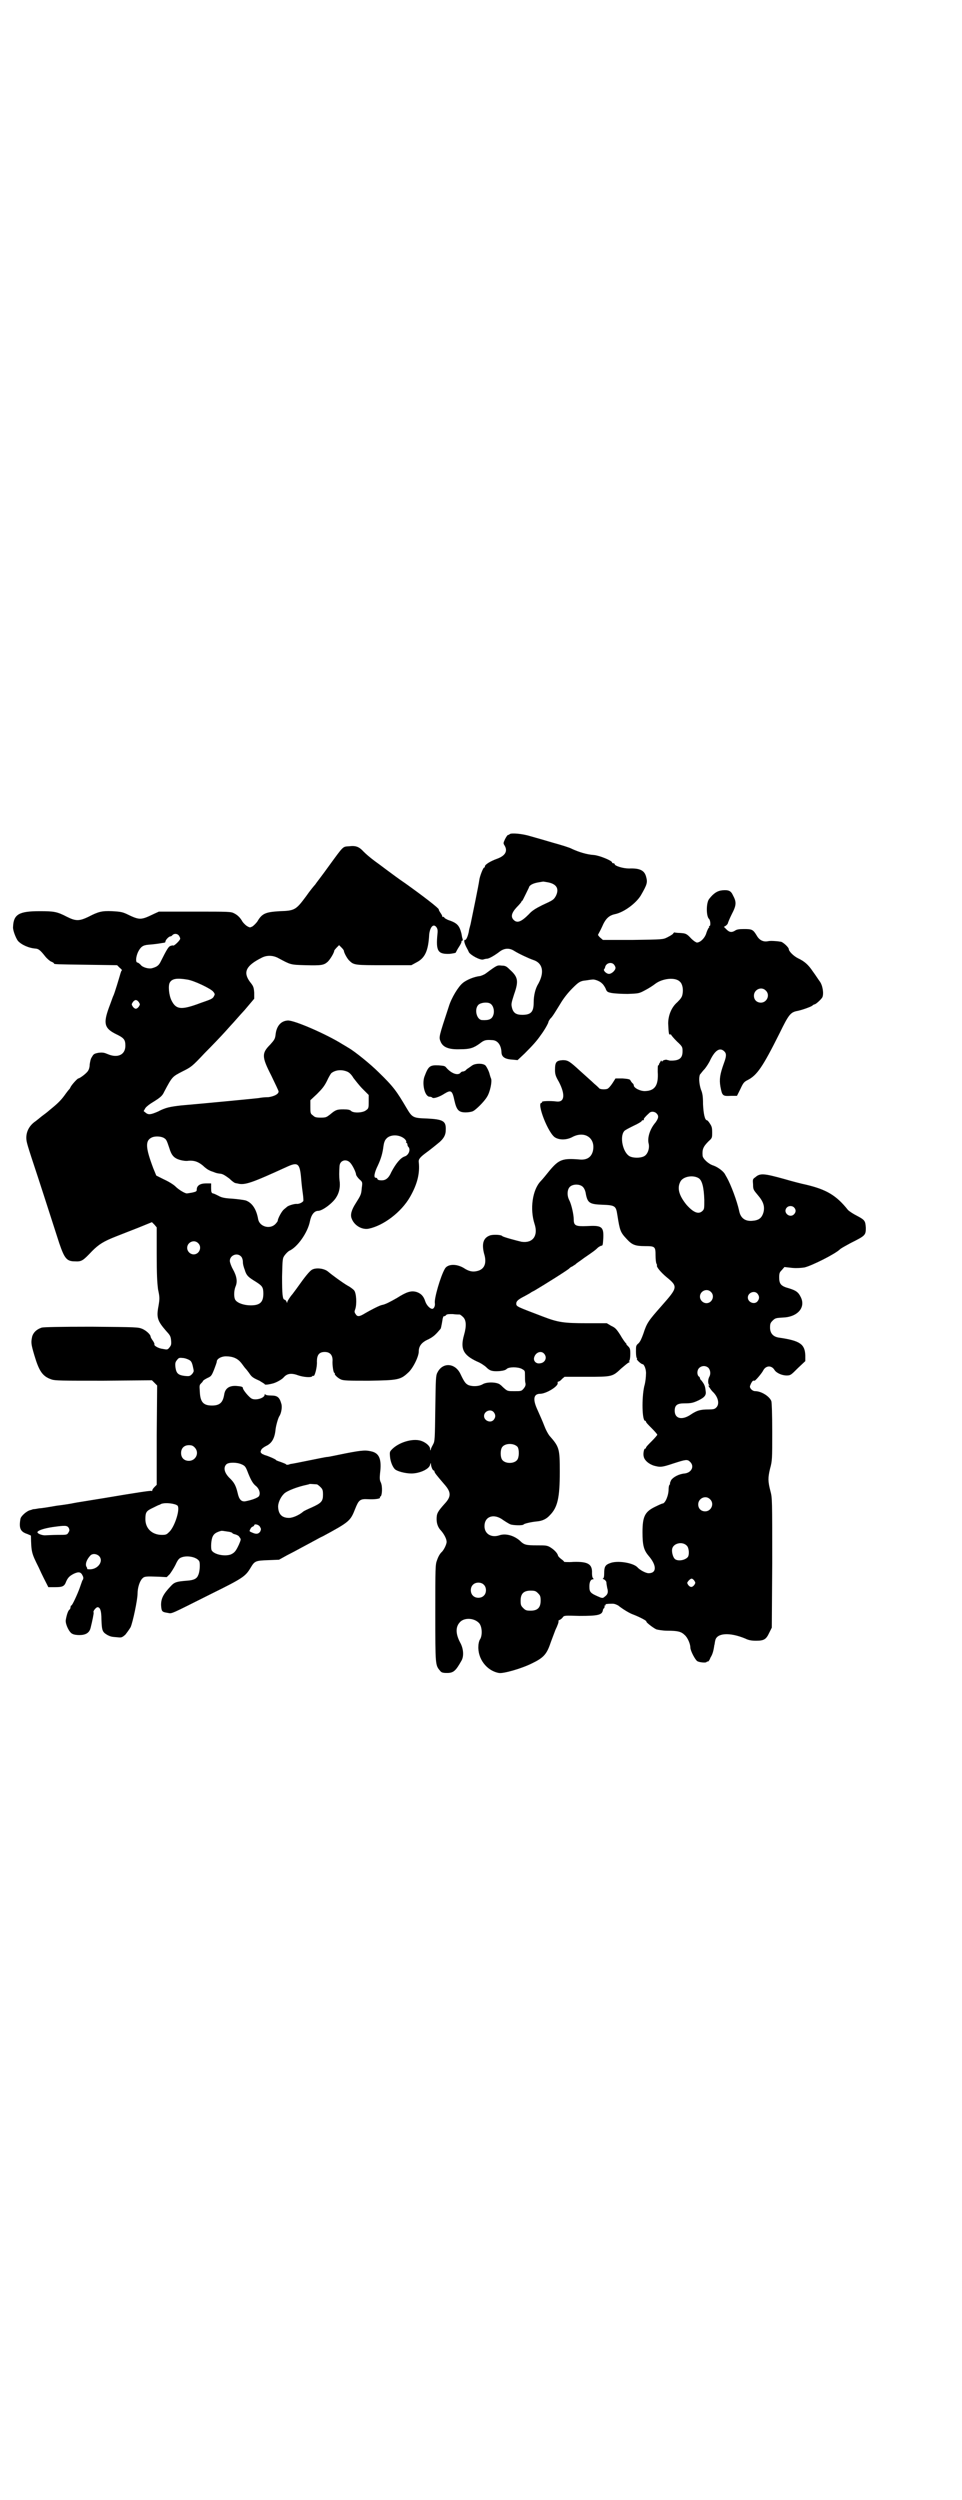 <?xml version="1.0" standalone="no"?>
<!DOCTYPE svg PUBLIC "-//W3C//DTD SVG 20010904//EN"
 "http://www.w3.org/TR/2001/REC-SVG-20010904/DTD/svg10.dtd">
<svg version="1.0" xmlns="http://www.w3.org/2000/svg"
 width="1105pt" height="2870pt" viewBox="0 0 1105 2870"
 preserveAspectRatio="xMidYMid meet">
<g transform="translate(0,2870) scale(0.5,-0.5)"
fill="#000000" stroke="none">
<path d="M1171 3825 c-1 -1 -2 -2 -4 -2 -1 0 -4 -4 -7 -10 -4 -9 -4 -9 -1 -14
8 -13 2 -24 -18 -31 -14 -5 -27 -13 -27 -17 0 -2 -1 -3 -2 -3 -2 0 -10 -20
-11 -29 -1 -9 -16 -82 -20 -101 -2 -7 -4 -15 -4 -17 -2 -10 -6 -20 -9 -19 -3
0 -1 -8 3 -16 2 -4 5 -9 6 -12 4 -7 26 -19 33 -17 3 1 7 2 10 2 5 1 16 7 29
17 10 7 21 8 32 1 11 -7 35 -18 44 -21 22 -7 26 -28 12 -54 -7 -11 -11 -27
-11 -44 0 -21 -6 -28 -26 -28 -14 0 -21 4 -24 17 -2 8 -1 11 5 30 11 31 9 40
-10 57 -7 7 -10 9 -18 9 -11 1 -10 2 -37 -18 -4 -3 -10 -5 -13 -6 -13 -1 -32
-9 -40 -16 -10 -8 -26 -34 -32 -54 -23 -70 -23 -70 -19 -80 5 -13 18 -19 45
-18 23 0 31 3 45 13 10 8 14 9 28 8 13 0 21 -11 22 -27 0 -12 8 -17 27 -18
l10 -1 16 15 c19 19 28 29 37 42 9 12 18 28 18 31 0 1 2 4 4 7 5 4 13 18 23
34 7 12 17 25 28 36 14 14 18 17 31 18 6 1 13 2 15 2 5 1 18 -4 22 -9 2 -1 6
-7 8 -11 3 -8 4 -9 15 -11 6 -1 22 -2 36 -2 25 1 26 1 39 8 8 4 19 11 24 15
17 13 47 16 57 5 6 -5 8 -18 6 -28 -1 -7 -4 -11 -12 -19 -14 -12 -21 -31 -21
-49 1 -24 2 -26 4 -25 2 0 3 0 3 -1 0 -1 6 -8 13 -15 13 -12 13 -13 13 -23 0
-16 -8 -22 -30 -21 -2 1 -5 1 -7 2 -3 0 -6 -1 -8 -2 -2 -3 -3 -3 -3 -1 0 2 -2
1 -3 -2 -2 -3 -4 -6 -3 -6 0 -1 -1 -2 -2 -2 -1 0 -1 -7 -1 -15 2 -30 -6 -43
-28 -44 -11 -1 -27 7 -27 13 0 1 -1 4 -3 5 -2 2 -4 5 -5 7 -1 2 -5 3 -18 4
l-16 0 -7 -11 c-4 -6 -9 -12 -12 -13 -6 -2 -18 -1 -19 2 -1 1 -5 5 -11 10 -5
5 -20 18 -32 29 -24 22 -28 25 -40 25 -15 -1 -18 -4 -18 -23 0 -10 2 -15 9
-27 15 -29 13 -47 -5 -45 -16 2 -35 1 -34 -1 1 -1 0 -2 -1 -2 -12 0 16 -72 32
-80 11 -6 26 -5 38 1 29 16 55 -2 48 -32 -4 -15 -15 -21 -32 -19 -37 3 -46 0
-67 -25 -8 -10 -17 -21 -21 -25 -19 -20 -25 -64 -14 -98 9 -27 -4 -45 -30 -41
-9 2 -43 11 -44 13 -2 3 -18 4 -27 2 -16 -5 -21 -18 -15 -42 7 -22 1 -36 -15
-40 -11 -3 -20 -1 -32 7 -17 10 -37 9 -43 -2 -10 -17 -25 -69 -23 -79 1 -6 -2
-13 -6 -13 -5 0 -13 8 -16 17 -4 13 -11 19 -21 22 -12 3 -22 0 -44 -14 -14 -8
-27 -15 -34 -16 -6 -1 -27 -12 -39 -19 -13 -8 -18 -9 -22 -2 -3 4 -3 6 -1 11
4 11 3 38 -3 44 -2 2 -8 7 -14 10 -12 7 -34 23 -46 33 -9 7 -27 9 -36 4 -6 -3
-19 -20 -31 -37 -2 -3 -8 -11 -14 -19 -7 -8 -12 -17 -12 -18 0 -3 -1 -3 -2 1
-1 2 -3 4 -4 4 -5 0 -6 13 -6 53 1 41 1 42 6 49 3 4 7 8 10 10 19 8 43 42 48
68 3 15 10 24 19 24 10 0 35 19 42 32 7 11 9 25 7 38 -1 9 -1 18 0 33 1 13 15
17 24 8 6 -6 14 -23 14 -28 0 -1 3 -6 7 -10 8 -7 8 -7 6 -21 -1 -14 -2 -16
-14 -35 -9 -14 -13 -26 -9 -35 6 -16 24 -26 39 -23 34 7 75 38 95 73 16 28 23
53 20 80 -1 7 4 12 19 23 3 2 9 7 13 10 4 3 11 9 16 13 9 8 14 16 14 27 1 21
-5 25 -43 27 -32 1 -34 2 -47 24 -23 39 -30 49 -64 82 -19 19 -55 48 -69 56
-3 2 -10 6 -15 9 -35 22 -110 55 -125 54 -16 -1 -26 -13 -28 -33 -1 -9 -3 -12
-12 -22 -20 -20 -20 -28 2 -71 9 -19 17 -35 17 -37 0 -6 -10 -11 -23 -13 -8 0
-18 -1 -22 -2 -7 -1 -121 -12 -179 -17 -26 -3 -36 -5 -53 -14 -16 -7 -22 -8
-28 -3 l-5 4 4 7 c3 4 11 10 18 14 16 10 21 14 25 23 19 36 19 35 42 47 20 10
22 11 51 42 17 17 38 39 47 49 9 10 17 19 19 21 2 2 13 15 26 29 l22 26 0 14
c-1 13 -2 15 -10 25 -16 22 -9 37 27 55 11 6 25 6 37 0 30 -16 28 -16 63 -17
38 -1 43 0 52 8 6 6 15 21 15 26 0 0 3 4 6 7 l5 5 6 -6 c3 -3 5 -6 5 -7 0 -4
8 -19 13 -23 10 -10 14 -10 80 -10 l62 0 11 6 c20 10 28 26 30 65 2 16 9 25
16 17 3 -4 4 -7 3 -16 -4 -40 1 -47 28 -46 8 1 14 2 14 3 1 2 4 8 8 14 4 6 6
11 5 12 0 0 0 1 2 1 1 0 1 2 1 4 -1 1 -2 7 -3 13 -5 19 -10 24 -31 31 -4 2 -8
4 -8 5 -1 2 -2 2 -3 2 -1 -1 -2 0 -2 1 0 2 -2 5 -4 8 -2 3 -4 6 -4 8 0 3 -35
30 -77 60 -12 8 -31 22 -43 31 -12 9 -24 18 -27 20 -12 9 -20 16 -26 22 -10
11 -18 14 -33 12 -15 -1 -12 2 -47 -46 -15 -21 -30 -40 -31 -42 -2 -2 -12 -14
-21 -27 -23 -31 -26 -33 -60 -34 -33 -2 -41 -5 -52 -24 -3 -4 -8 -9 -11 -11
-6 -3 -6 -3 -13 1 -3 2 -8 7 -10 10 -5 9 -11 15 -19 19 -7 4 -13 4 -90 4 l-83
0 -11 -5 c-31 -15 -33 -15 -64 0 -9 4 -14 5 -32 6 -24 1 -32 -1 -55 -13 -21
-10 -29 -10 -49 0 -23 12 -30 13 -63 13 -47 0 -60 -7 -61 -36 -1 -7 6 -25 11
-32 8 -9 25 -17 42 -18 6 -1 10 -4 21 -18 4 -5 11 -11 14 -12 3 -1 6 -3 6 -4
0 -2 3 -2 75 -3 l70 -1 6 -6 c4 -3 6 -6 5 -6 -1 0 -2 -3 -3 -6 -2 -7 -14 -48
-17 -53 -1 -2 -5 -14 -10 -27 -13 -36 -10 -47 16 -60 19 -9 22 -13 22 -27 0
-21 -18 -29 -41 -19 -7 3 -11 4 -20 3 -11 -2 -12 -3 -16 -10 -3 -4 -4 -11 -5
-17 0 -7 -2 -12 -4 -15 -4 -6 -19 -17 -22 -17 -2 0 -15 -14 -18 -20 -1 -3 -3
-5 -4 -6 -1 -1 -4 -5 -7 -9 -9 -13 -17 -21 -29 -31 -6 -5 -11 -9 -12 -10 -1
-1 -5 -4 -9 -7 -4 -3 -8 -6 -9 -7 -1 -1 -5 -4 -10 -8 -18 -12 -25 -31 -20 -50
1 -5 8 -27 15 -48 11 -33 32 -98 59 -182 12 -35 17 -42 36 -42 16 -1 19 2 40
24 15 15 26 22 54 33 10 4 33 13 51 20 l32 13 6 -6 5 -6 0 -61 c0 -48 1 -64 3
-81 4 -19 4 -21 1 -39 -5 -26 -2 -34 17 -56 9 -10 11 -12 12 -22 1 -10 0 -12
-4 -17 -4 -5 -5 -5 -15 -3 -10 1 -22 8 -19 11 0 0 -1 4 -4 8 -3 4 -5 8 -5 9 0
5 -10 14 -19 18 -10 4 -11 4 -117 5 -75 0 -109 -1 -114 -2 -12 -4 -19 -11 -22
-20 -3 -14 -3 -17 5 -44 11 -37 19 -48 39 -55 8 -3 23 -3 120 -3 l111 1 6 -6
6 -6 -1 -114 0 -114 -5 -5 c-3 -3 -5 -6 -5 -7 0 -2 -1 -3 -2 -2 -2 1 -35 -4
-106 -16 -36 -6 -69 -11 -73 -12 -4 -1 -22 -4 -39 -6 -17 -3 -35 -6 -40 -6 -5
-1 -11 -2 -14 -2 -3 -1 -5 -2 -6 -2 -9 -2 -22 -14 -23 -20 -4 -22 0 -30 16
-35 4 -2 8 -3 8 -4 1 -38 1 -39 18 -73 8 -18 17 -35 19 -39 l3 -6 16 0 c17 0
21 2 25 13 4 9 8 13 18 18 11 5 16 4 20 -5 2 -4 2 -7 -1 -11 -1 -3 -4 -11 -6
-17 -5 -14 -17 -40 -19 -40 -1 0 -2 -2 -2 -4 0 -2 -1 -5 -3 -6 -3 -3 -6 -12
-8 -24 -1 -9 8 -28 15 -31 3 -2 10 -3 16 -3 15 0 23 5 26 16 4 16 8 35 7 36
-2 3 6 12 9 12 6 0 9 -8 9 -28 1 -26 2 -29 14 -36 8 -4 10 -4 22 -5 10 -1 11
-1 19 6 4 5 9 12 12 17 5 11 16 63 16 77 0 14 5 29 11 35 5 5 8 5 38 4 l18 -1
7 7 c3 4 9 13 13 21 5 11 8 15 13 17 14 6 37 1 42 -9 2 -6 1 -25 -3 -32 -3 -8
-11 -11 -24 -12 -25 -2 -30 -3 -39 -13 -17 -18 -22 -28 -22 -43 1 -15 2 -16
15 -18 11 -2 3 -5 101 44 73 36 78 40 90 60 9 15 11 16 40 17 l25 1 18 10 c10
5 25 13 34 18 9 5 21 11 26 14 6 3 16 9 23 12 61 33 63 35 74 63 8 20 11 23
29 22 15 -1 30 1 28 4 -1 1 0 2 1 2 4 2 5 23 1 32 -3 6 -3 10 -2 21 4 31 -1
45 -17 50 -15 4 -22 4 -63 -4 -20 -4 -38 -8 -41 -8 -3 0 -22 -4 -42 -8 -20 -4
-39 -8 -42 -8 -3 -1 -6 -2 -7 -2 -2 0 -3 0 -4 1 0 1 -6 3 -11 5 -6 2 -12 4
-12 5 -1 2 -20 10 -25 11 -1 0 -4 2 -7 3 -4 4 -4 4 -2 9 1 3 7 7 11 9 13 6 20
17 22 38 1 9 6 27 9 31 4 6 7 21 4 29 -4 14 -9 18 -23 18 -8 0 -13 1 -14 3 0
1 -1 1 -1 -1 0 -8 -21 -14 -30 -9 -6 3 -20 20 -20 24 0 3 -3 4 -15 5 -17 1
-26 -6 -28 -20 -3 -18 -10 -25 -28 -25 -20 0 -27 8 -28 32 -1 14 -1 15 3 19 2
2 4 4 4 5 0 1 4 4 10 7 9 4 10 5 16 20 3 8 6 16 6 18 0 6 10 12 21 12 16 0 27
-5 35 -15 4 -5 8 -11 10 -13 2 -2 5 -6 8 -10 6 -9 8 -11 24 -18 6 -4 12 -7 12
-8 0 -2 9 -1 20 2 7 2 20 9 24 14 8 9 18 10 34 4 12 -4 29 -5 31 -2 1 1 2 2 3
1 3 -2 9 21 8 33 0 15 5 22 18 22 12 0 18 -7 18 -19 -1 -11 2 -29 4 -29 1 0 2
-1 1 -2 -1 -2 7 -10 14 -13 6 -3 19 -3 65 -3 65 1 72 2 89 18 11 9 25 37 25
49 0 12 6 21 22 28 12 6 17 11 28 24 1 1 2 7 3 12 1 6 2 11 2 12 0 0 1 2 1 3
0 1 1 2 2 2 1 0 4 1 5 3 2 2 7 2 15 2 7 -1 14 -1 16 -1 1 0 5 -3 8 -6 7 -7 8
-20 2 -41 -9 -32 -2 -46 30 -61 8 -3 18 -10 21 -13 8 -8 13 -10 30 -9 9 1 14
2 17 5 5 5 26 5 35 0 7 -4 7 -4 7 -15 0 -6 0 -14 1 -17 1 -5 0 -8 -4 -13 -5
-6 -6 -6 -21 -6 -15 0 -16 0 -23 6 -5 4 -8 8 -9 8 -6 7 -31 8 -41 2 -8 -5 -23
-6 -33 -2 -6 3 -9 6 -18 25 -12 26 -41 28 -53 4 -4 -7 -4 -15 -5 -83 -1 -70
-1 -75 -5 -82 -2 -4 -5 -9 -5 -11 -1 -4 -2 -4 -2 1 0 5 -8 13 -18 17 -18 8
-51 -1 -68 -17 -7 -7 -7 -7 -6 -19 1 -11 6 -23 11 -28 5 -5 24 -10 38 -10 19
0 41 10 43 20 1 4 2 5 2 2 0 -6 4 -15 6 -15 1 0 2 -1 2 -2 0 -3 4 -8 22 -29
17 -19 17 -29 1 -46 -16 -18 -18 -22 -18 -35 0 -11 4 -20 10 -26 7 -8 13 -19
13 -26 0 -6 -7 -20 -12 -24 -3 -3 -7 -9 -10 -18 -4 -10 -4 -17 -4 -122 0 -120
0 -119 11 -132 3 -4 6 -5 16 -5 15 0 20 5 33 28 6 10 5 28 -3 42 -10 19 -11
35 -1 46 9 11 31 11 43 0 9 -7 10 -31 3 -40 -1 -2 -3 -8 -3 -14 -2 -29 19 -57
47 -62 10 -2 52 10 76 22 25 12 33 20 41 42 3 9 9 24 13 35 5 10 8 19 7 20 -1
1 1 2 3 3 2 1 5 3 7 6 3 4 4 4 38 3 43 0 52 2 54 13 0 1 1 4 3 5 1 2 1 4 1 5
-1 0 -1 1 1 1 1 0 2 1 1 2 -1 1 3 2 16 2 5 0 9 -2 13 -4 10 -8 26 -18 35 -21
13 -5 31 -14 30 -16 -2 -1 16 -15 23 -18 4 -1 15 -3 25 -3 24 0 32 -2 40 -10
7 -6 13 -21 13 -29 0 -7 11 -28 16 -31 5 -3 20 -4 21 -2 1 1 2 2 3 1 1 0 4 3
6 9 5 8 7 15 9 29 1 2 1 7 2 10 3 18 33 20 69 5 8 -4 15 -5 25 -5 18 0 23 3
30 18 l6 12 1 149 c0 145 0 149 -4 164 -6 23 -6 31 -1 52 5 18 5 22 5 84 0 41
-1 68 -2 71 -4 11 -23 23 -37 23 -4 0 -7 2 -10 5 -3 5 -3 5 0 12 3 6 5 8 8 7
1 -2 17 17 20 23 6 12 19 13 26 2 4 -7 17 -13 28 -13 9 0 10 1 26 17 l17 16 0
13 c-1 26 -12 34 -61 41 -13 2 -20 10 -20 23 0 9 1 11 6 16 6 6 8 6 23 7 35 1
54 24 41 48 -5 10 -10 14 -26 19 -19 5 -23 10 -23 25 0 10 1 12 6 17 l6 7 18
-2 c11 -1 21 0 28 1 17 4 71 31 82 42 2 2 13 8 24 14 34 17 35 18 35 35 -1 16
-2 18 -21 28 -8 4 -17 10 -20 13 -27 34 -50 47 -96 58 -10 2 -33 8 -50 13 -47
13 -56 14 -67 4 -6 -4 -6 -5 -5 -17 0 -11 1 -12 11 -24 13 -15 16 -26 13 -39
-4 -14 -11 -19 -27 -20 -16 -1 -26 7 -29 23 -5 23 -19 60 -28 76 -1 2 -3 5 -4
7 -3 7 -16 17 -27 21 -11 3 -25 16 -25 23 -1 14 1 20 14 33 8 7 8 8 8 20 0 11
-1 14 -5 20 -3 5 -6 8 -7 8 -5 0 -8 16 -9 37 0 17 -1 25 -5 34 -4 13 -5 27 -2
34 2 2 6 8 11 13 4 5 10 14 13 21 11 22 22 29 32 19 5 -5 5 -11 -1 -27 -9 -25
-11 -37 -8 -54 4 -21 5 -22 24 -21 l14 0 8 16 c6 13 8 16 16 20 22 11 35 30
74 108 21 43 25 48 41 51 10 2 30 9 34 12 2 2 4 3 5 3 3 0 15 11 18 16 4 8 1
28 -6 37 -3 4 -10 15 -16 23 -10 15 -19 23 -34 30 -10 5 -21 16 -21 21 0 4
-14 17 -19 17 -2 0 -6 1 -8 1 -12 1 -16 1 -21 0 -10 -2 -19 2 -25 12 -9 15
-11 16 -30 16 -12 0 -17 -1 -21 -4 -7 -4 -12 -4 -19 3 l-6 6 5 3 c2 2 4 4 4 5
0 1 4 11 9 21 11 21 11 28 3 43 -5 11 -10 13 -24 12 -12 -1 -21 -7 -31 -20 -7
-9 -7 -40 0 -46 3 -3 4 -16 1 -16 -1 0 -2 -1 -1 -2 1 -1 0 -2 -1 -2 0 0 -3 -5
-5 -11 -3 -12 -14 -23 -22 -23 -2 0 -8 4 -13 9 -11 12 -13 12 -26 13 -6 0 -12
1 -12 1 -1 1 -3 -1 -4 -3 -2 -2 -7 -5 -13 -8 -10 -5 -10 -5 -79 -6 l-69 0 -7
6 c-3 3 -5 6 -4 6 0 1 5 9 9 18 8 19 16 26 29 29 21 4 49 25 60 43 15 26 16
30 12 44 -4 14 -15 19 -39 18 -14 0 -33 6 -33 10 0 1 -1 2 -3 2 -2 0 -3 1 -3
2 0 4 -29 16 -42 17 -16 1 -35 7 -50 14 -5 3 -25 9 -43 14 -17 5 -41 12 -52
15 -19 6 -44 8 -48 5z m89 -111 c19 -4 25 -15 17 -31 -5 -9 -7 -10 -31 -21
-16 -8 -24 -13 -31 -21 -18 -18 -27 -21 -35 -13 -7 7 -5 16 7 29 6 6 11 12 11
13 0 1 1 2 2 2 1 1 12 24 15 30 1 6 10 10 21 12 6 1 12 2 12 2 1 0 6 -1 12 -2z
m-849 -122 c2 -3 3 -6 3 -7 0 -4 -14 -17 -16 -16 -1 1 -4 0 -7 -1 -4 -2 -7 -6
-23 -38 -4 -7 -8 -10 -19 -13 -7 -2 -22 2 -26 8 -3 3 -6 5 -7 5 -5 0 -4 13 1
24 6 12 11 16 24 17 14 1 27 3 32 4 2 0 5 1 6 1 0 0 1 1 1 2 0 4 8 12 11 12 1
0 4 1 5 3 4 4 11 4 15 -1z m999 -66 c2 -2 4 -6 4 -8 0 -6 -9 -14 -15 -14 -6 0
-14 8 -11 11 1 1 2 3 2 4 2 10 14 13 20 7z m-980 -35 c15 -2 55 -21 60 -28 4
-5 4 -6 1 -11 -1 -3 -6 -6 -9 -7 -4 -2 -17 -6 -30 -11 -37 -13 -48 -11 -58 9
-6 12 -8 34 -4 41 5 9 16 11 40 7z m1329 -25 c11 -10 3 -28 -11 -28 -9 0 -16
6 -16 16 0 14 17 22 27 12z m-1440 -27 c3 -5 3 -5 0 -10 -2 -3 -5 -5 -7 -5 -2
0 -5 2 -7 5 -3 5 -3 5 0 10 2 3 5 5 7 5 2 0 5 -2 7 -5z m807 -3 c7 -4 10 -15
8 -24 -3 -12 -10 -15 -27 -14 -12 1 -18 25 -8 35 5 5 20 7 27 3z m-327 -157
c4 -2 9 -7 13 -14 4 -5 13 -17 21 -25 l14 -14 0 -15 c0 -14 0 -16 -6 -20 -7
-6 -28 -7 -34 -2 -3 3 -7 4 -18 4 -15 0 -18 -1 -31 -12 -8 -6 -9 -7 -21 -7
-11 0 -14 1 -18 5 -6 4 -6 6 -6 20 l0 15 15 14 c12 12 17 18 23 30 4 9 9 17
10 18 10 8 25 9 38 3z m709 -95 c6 -6 5 -11 -2 -21 -13 -15 -19 -35 -16 -48 3
-11 -2 -26 -11 -30 -8 -4 -24 -4 -32 0 -16 8 -24 45 -13 58 1 2 11 7 21 12 11
5 19 10 19 11 0 1 1 2 3 2 2 0 3 1 2 2 -1 1 4 7 13 15 4 4 12 3 16 -1z m-584
-55 c6 -3 11 -9 9 -12 -1 0 -1 -1 1 -1 1 0 2 -2 2 -4 0 -2 1 -4 2 -5 6 -6 1
-19 -8 -22 -10 -3 -21 -17 -31 -36 -6 -14 -13 -19 -22 -19 -6 0 -9 1 -10 3 0
2 -2 3 -4 3 -5 0 -3 12 5 28 7 15 11 28 13 45 1 7 3 13 6 16 7 9 24 11 37 4z
m-547 -2 c5 -3 6 -5 12 -23 5 -17 11 -23 24 -27 7 -2 15 -3 20 -2 13 1 22 -2
33 -11 5 -5 12 -10 15 -11 3 -2 8 -3 10 -4 7 -3 10 -3 17 -4 5 -1 11 -5 19
-11 6 -6 12 -10 13 -10 0 0 3 -1 5 -1 17 -5 33 1 114 38 26 12 30 8 33 -29 1
-13 3 -28 4 -35 1 -7 1 -13 1 -14 -2 -4 -11 -8 -16 -7 -6 0 -19 -4 -22 -7 -2
-2 -5 -4 -7 -6 -5 -4 -14 -21 -14 -26 0 -1 -3 -5 -6 -8 -13 -12 -36 -5 -39 12
-4 23 -14 38 -29 43 -4 1 -18 3 -31 4 -19 1 -25 3 -32 7 -4 2 -10 5 -12 5 -3
1 -4 3 -4 12 l0 11 -12 0 c-13 0 -21 -5 -21 -14 0 -4 -1 -5 -10 -7 -6 -1 -11
-2 -13 -2 -4 0 -18 8 -26 16 -4 4 -15 11 -26 16 l-18 9 -7 17 c-18 48 -19 64
-2 71 8 3 21 2 27 -2z m1228 -92 c8 -5 12 -21 13 -50 0 -19 0 -21 -4 -25 -9
-9 -21 -4 -37 14 -17 21 -22 38 -14 53 6 12 29 16 42 8z m-266 -20 c3 -3 6 -9
7 -17 4 -20 9 -23 38 -24 29 -1 31 -3 34 -22 6 -38 7 -41 22 -57 12 -13 19
-16 42 -16 23 0 24 -1 24 -22 0 -8 1 -16 2 -18 1 -2 2 -4 1 -5 0 -4 9 -15 22
-26 27 -22 26 -24 -11 -66 -30 -34 -34 -39 -42 -64 -4 -11 -7 -18 -11 -22 -6
-5 -6 -6 -6 -19 0 -8 1 -15 2 -15 1 0 1 -1 0 -2 -1 -2 10 -12 13 -12 4 0 9
-13 8 -23 0 -5 -1 -18 -4 -28 -6 -27 -5 -79 2 -79 1 0 2 -1 2 -2 0 -2 6 -8 13
-15 7 -7 13 -14 13 -15 0 -1 -6 -8 -13 -15 -7 -7 -13 -13 -13 -15 0 -1 -1 -2
-2 -2 -3 0 -5 -13 -3 -19 2 -8 11 -16 23 -20 15 -4 18 -4 45 5 28 9 32 10 38
4 11 -10 4 -25 -12 -27 -13 -1 -26 -8 -31 -15 -2 -4 -3 -7 -3 -8 1 -1 0 -2 -1
-3 -1 -1 -2 -5 -2 -10 0 -15 -8 -33 -14 -33 -1 0 -8 -3 -14 -6 -26 -12 -32
-22 -32 -60 0 -30 3 -41 14 -54 19 -22 19 -40 0 -40 -6 0 -20 7 -26 14 -10 10
-46 16 -63 9 -11 -4 -13 -9 -13 -23 0 -8 -1 -12 -3 -12 -1 0 0 -1 2 -2 3 -1 5
-4 6 -6 0 -3 1 -9 2 -14 3 -10 1 -15 -6 -20 -3 -3 -5 -3 -9 -2 -24 10 -26 12
-26 26 0 10 3 16 8 16 2 0 2 1 1 2 -2 1 -3 6 -3 12 1 21 -9 27 -43 26 -11 -1
-21 0 -21 0 0 1 -3 4 -6 6 -4 3 -7 6 -8 8 -1 6 -9 14 -17 19 -8 5 -11 5 -31 5
-26 0 -30 1 -40 11 -14 12 -33 17 -47 12 -18 -6 -34 3 -34 21 0 23 22 30 43
14 6 -4 14 -9 17 -10 6 -2 28 -3 30 0 1 2 19 6 31 7 11 1 21 5 29 14 18 18 23
40 23 100 0 53 -1 57 -24 83 -3 4 -8 13 -11 21 -5 13 -10 24 -18 42 -9 21 -7
33 8 33 14 0 43 18 40 25 0 2 0 3 2 3 1 0 5 2 8 6 l6 5 51 0 c58 0 59 0 79 19
6 5 13 11 16 13 3 1 5 3 3 3 -2 0 -2 1 0 2 1 2 2 8 2 16 0 11 -1 13 -5 17 -3
3 -5 5 -4 5 1 0 0 1 -2 3 -1 1 -7 9 -12 18 -9 14 -12 17 -21 21 l-10 6 -46 0
c-53 0 -66 2 -100 15 -60 23 -62 23 -62 30 0 5 3 9 19 17 7 4 13 7 14 8 1 1 5
3 9 5 22 13 78 48 80 51 1 1 3 3 6 4 2 1 6 4 8 5 1 2 11 8 20 15 22 15 26 18
32 24 3 2 6 4 8 4 3 0 3 4 4 18 1 26 -4 29 -38 27 -26 -1 -30 1 -30 16 0 10
-5 33 -10 43 -6 11 -5 25 1 31 7 7 23 7 30 0z m485 -47 c5 -5 5 -11 0 -16 -10
-10 -27 5 -16 16 4 4 12 4 16 0z m-1369 -82 c10 -9 3 -26 -10 -26 -8 0 -15 7
-15 15 0 13 16 20 25 11z m99 -31 c2 -2 4 -7 4 -13 0 -5 2 -11 3 -14 1 -3 2
-5 2 -6 4 -11 7 -14 25 -25 14 -9 17 -12 17 -27 0 -20 -8 -27 -29 -27 -15 0
-30 5 -35 12 -4 5 -4 21 0 31 5 11 3 24 -6 40 -4 7 -7 16 -7 19 0 13 17 20 26
10z m1079 -81 c10 -9 3 -26 -10 -26 -8 0 -15 7 -15 15 0 13 16 20 25 11z m107
-4 c5 -6 5 -12 0 -18 -7 -8 -22 -2 -22 9 0 11 15 17 22 9z m-490 -138 c8 -9 2
-21 -9 -22 -9 -2 -16 5 -14 13 3 12 16 17 23 9z m-813 -16 c3 -2 5 -8 6 -13 1
-4 2 -9 2 -11 0 -1 -2 -5 -4 -7 -5 -5 -7 -5 -17 -4 -15 2 -19 6 -21 20 -1 10
0 12 4 17 4 5 5 5 15 4 6 -1 13 -4 15 -6z m1190 -16 c5 -5 6 -14 3 -20 -4 -7
-4 -16 -1 -20 2 -2 1 -2 -1 -1 -3 2 5 -10 9 -14 13 -12 17 -29 8 -37 -3 -3 -6
-4 -17 -4 -19 0 -27 -2 -43 -13 -19 -12 -35 -8 -35 10 0 13 6 17 22 17 16 0
20 1 33 7 14 7 18 12 16 22 -1 11 -3 15 -10 24 -2 1 -3 4 -3 5 0 1 -1 3 -3 4
-4 4 -4 14 1 19 6 6 15 6 21 1z m-493 -102 c5 -6 5 -12 0 -18 -7 -8 -22 -2
-22 9 0 11 15 17 22 9z m55 -80 c4 -6 4 -24 -1 -30 -7 -9 -27 -9 -34 0 -5 6
-5 24 0 30 7 9 27 9 35 0z m-742 -1 c12 -12 3 -31 -13 -31 -11 0 -18 7 -18 18
0 11 7 18 18 18 6 0 9 -1 13 -5z m108 -39 c7 -3 9 -5 13 -15 8 -21 13 -29 19
-34 8 -6 12 -17 8 -24 -3 -4 -16 -9 -32 -12 -9 -1 -14 5 -17 19 -4 17 -8 24
-17 33 -13 12 -17 25 -9 33 5 5 24 5 35 0z m173 -46 c1 0 5 -3 8 -6 5 -5 6 -7
6 -18 0 -15 -4 -19 -26 -29 -9 -4 -18 -8 -20 -10 -8 -7 -23 -14 -32 -14 -16 0
-24 8 -25 24 -1 9 5 23 13 31 6 7 33 17 53 21 3 1 6 1 6 2 1 0 5 0 17 -1z
m903 -34 c11 -10 3 -28 -11 -28 -9 0 -16 6 -16 16 0 14 17 22 27 12z m-1223
-15 c6 -8 -6 -46 -18 -59 -7 -7 -8 -8 -18 -8 -23 0 -38 15 -38 36 0 16 2 19
17 26 8 4 14 7 15 7 1 0 2 1 4 2 10 4 33 1 38 -4z m189 -48 c3 -5 3 -6 1 -11
-4 -6 -9 -7 -18 -3 -7 3 -8 3 -5 8 1 3 4 6 6 6 1 1 3 2 3 3 0 4 10 2 13 -3z
m-439 -3 c2 -5 2 -6 -1 -11 -3 -5 -4 -5 -25 -5 -11 0 -25 -1 -29 -1 -7 0 -17
4 -17 7 0 4 15 9 35 12 29 4 33 4 37 -2z m369 -9 c4 -1 7 -2 7 -3 0 -1 3 -2 7
-3 3 -1 8 -3 9 -6 4 -5 4 -5 -1 -17 -7 -15 -10 -19 -19 -23 -14 -5 -39 0 -44
10 -2 6 -1 25 3 32 3 6 8 9 18 12 4 1 5 0 20 -2z m1051 -32 c5 -5 6 -21 2 -26
-7 -8 -24 -10 -30 -4 -4 4 -7 15 -6 22 2 14 24 19 34 8z m-1350 -24 c10 -11
-2 -29 -20 -30 -4 0 -8 0 -8 1 1 0 0 3 -2 6 -2 6 1 15 9 24 5 6 15 5 21 -1z
m1367 -56 c3 -5 3 -5 0 -10 -5 -6 -9 -6 -14 0 -3 5 -3 5 1 10 6 6 8 6 13 0z
m-484 -9 c7 -6 7 -19 1 -25 -6 -7 -19 -7 -25 -1 -7 6 -7 19 -1 25 6 7 19 7 25
1z m125 -20 c5 -5 6 -7 6 -17 0 -16 -7 -23 -23 -23 -10 0 -12 1 -17 6 -5 5 -6
7 -6 17 0 16 7 23 23 23 10 0 12 -1 17 -6z"/>
<path d="M1085 3294 c-4 -3 -10 -7 -13 -9 -2 -3 -6 -5 -8 -5 -2 0 -5 -1 -6 -3
-6 -7 -21 -2 -33 12 -3 4 -6 4 -17 5 -21 1 -24 -2 -33 -26 -6 -17 1 -46 12
-46 3 0 5 -1 6 -2 2 -3 16 1 28 9 15 9 18 8 23 -16 5 -22 10 -27 26 -27 5 0
13 1 17 3 6 3 25 21 32 33 7 11 12 36 9 42 -1 2 -2 6 -3 9 -1 6 -7 18 -10 21
-6 5 -22 5 -30 0z"/>
</g>
</svg>
